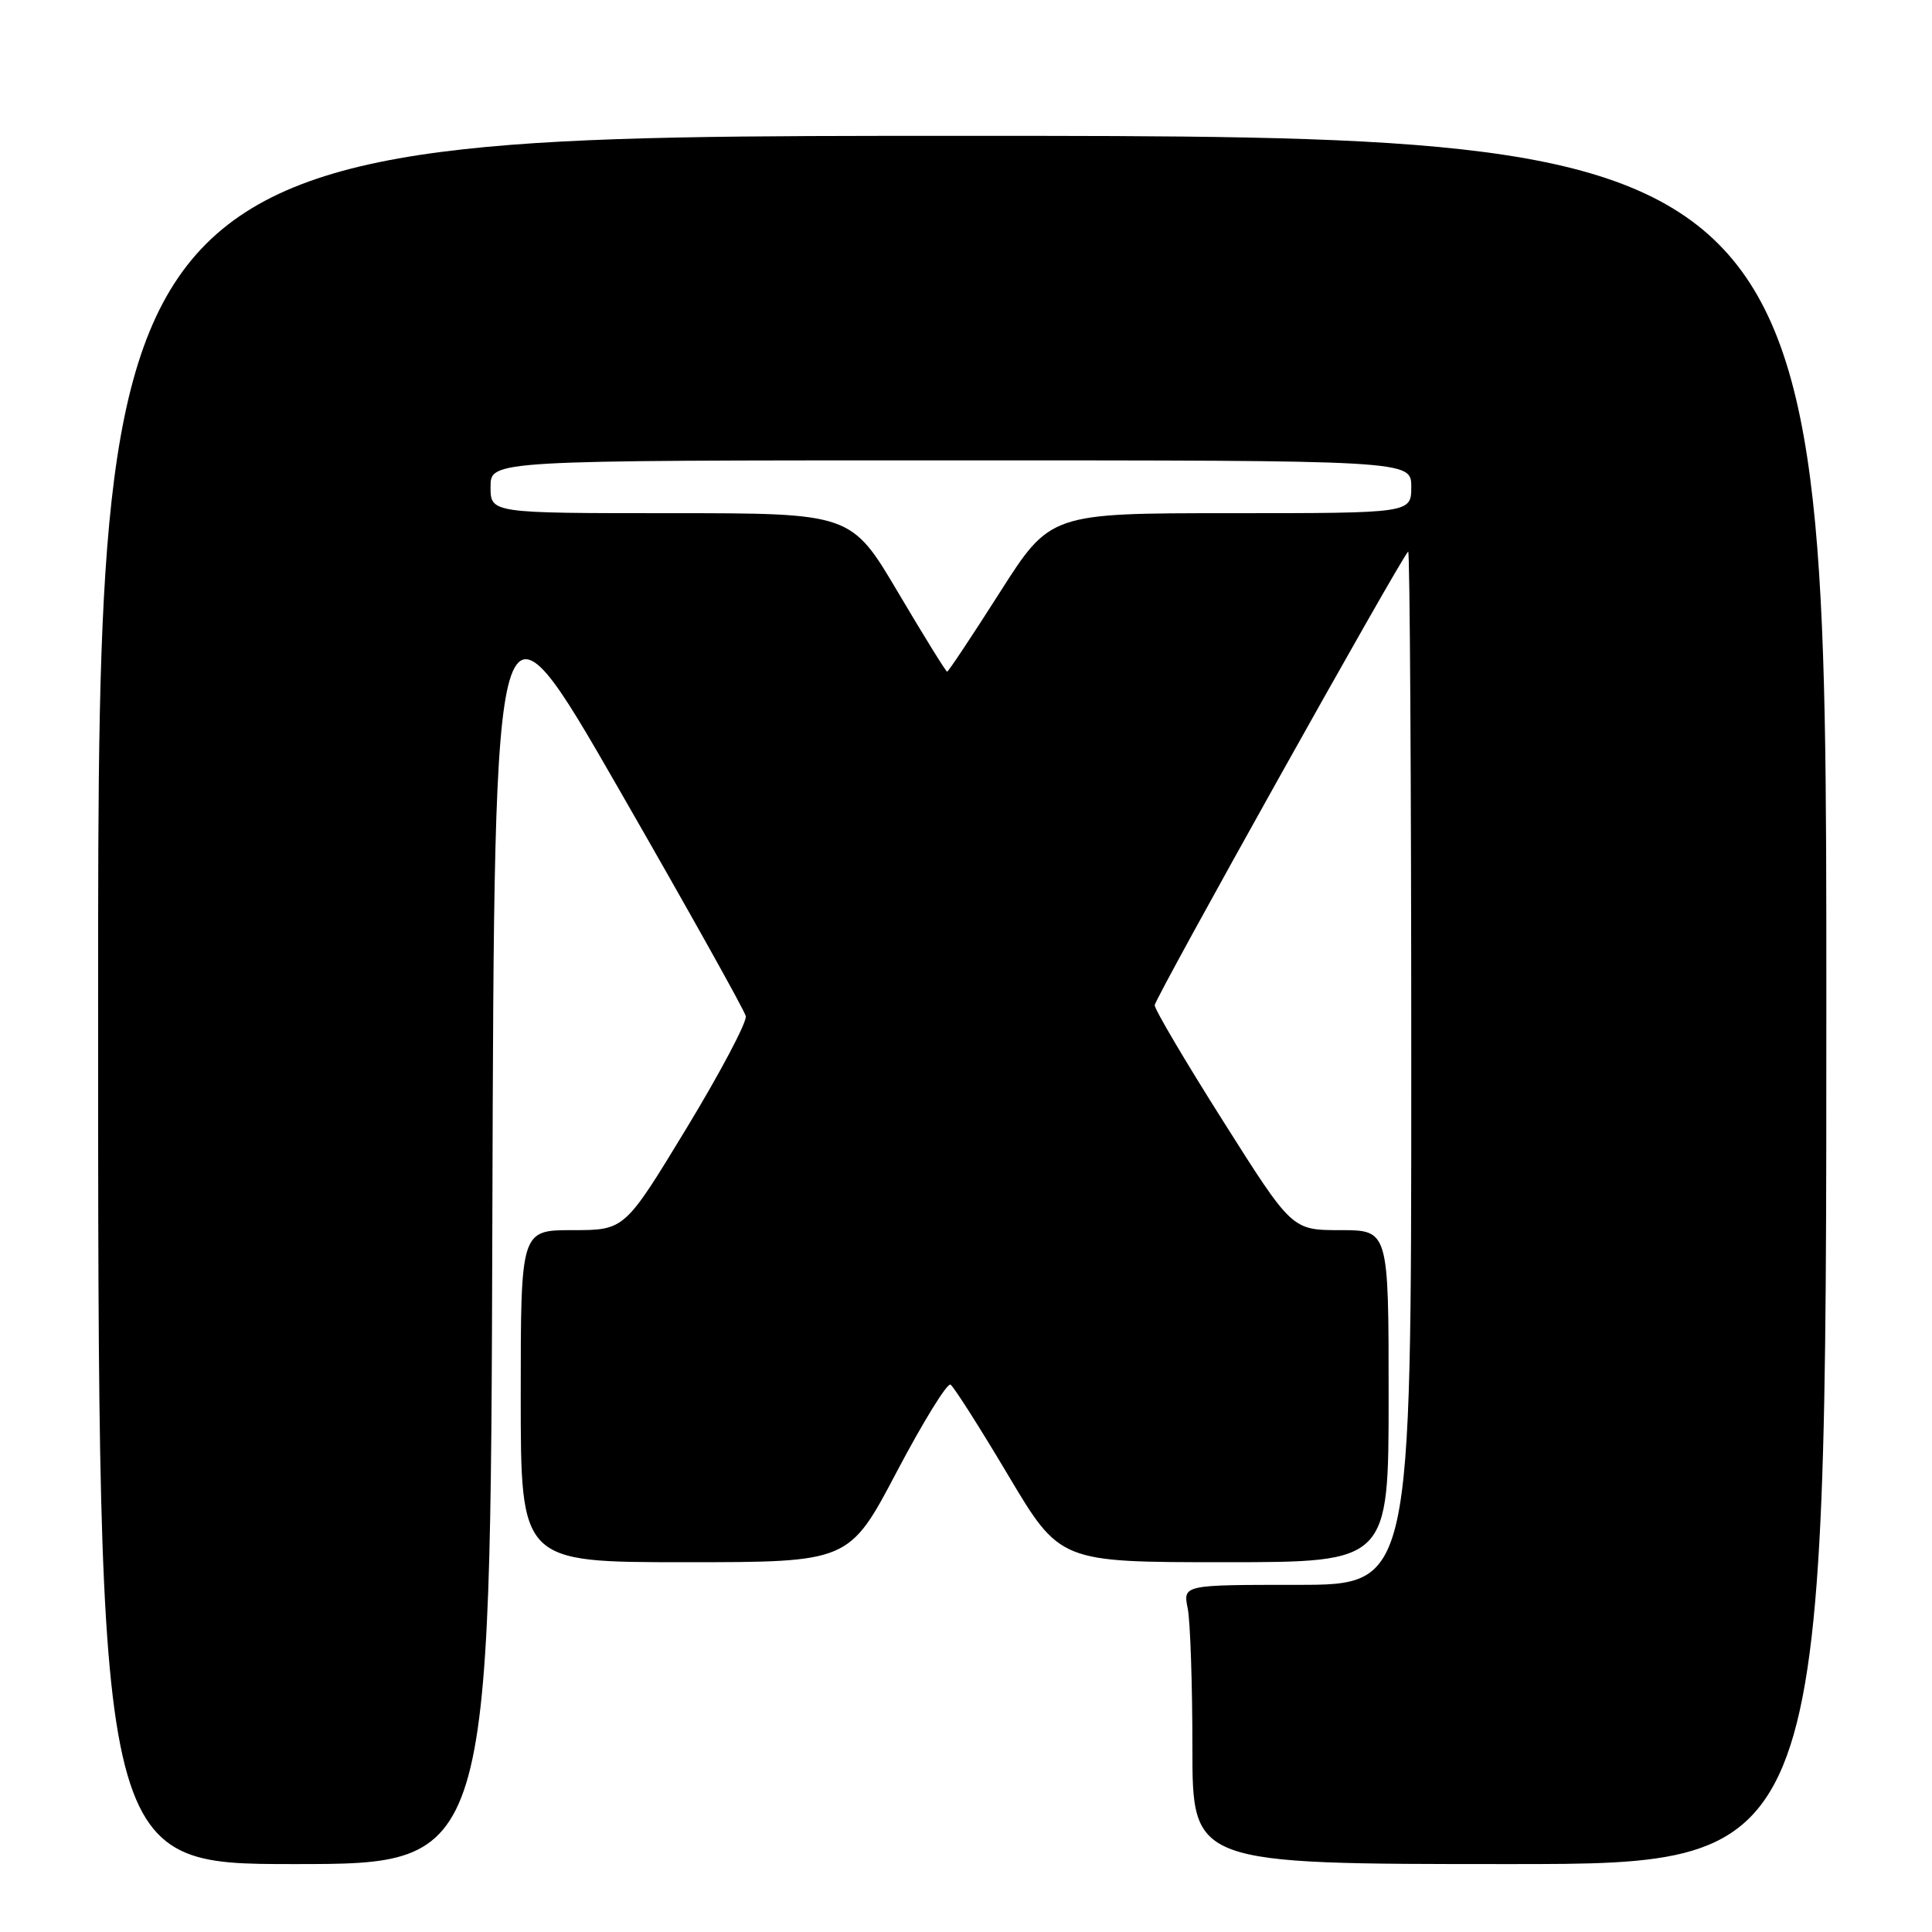 <?xml version="1.0" encoding="UTF-8" standalone="no"?>
<!DOCTYPE svg PUBLIC "-//W3C//DTD SVG 1.1//EN" "http://www.w3.org/Graphics/SVG/1.1/DTD/svg11.dtd" >
<svg xmlns="http://www.w3.org/2000/svg" xmlns:xlink="http://www.w3.org/1999/xlink" version="1.1" viewBox="0 0 256 256">
 <g >
 <path fill="currentColor"
d=" M 65.24 161.42 C 65.50 75.84 65.50 75.84 82.00 104.55 C 91.08 120.34 98.65 133.88 98.82 134.64 C 99.00 135.39 95.46 142.09 90.96 149.51 C 82.77 163.00 82.77 163.00 75.88 163.00 C 69.00 163.00 69.00 163.00 69.00 185.00 C 69.00 207.00 69.00 207.00 90.76 207.00 C 112.52 207.00 112.52 207.00 118.84 194.99 C 122.32 188.39 125.52 183.20 125.95 183.47 C 126.38 183.74 129.82 189.14 133.59 195.48 C 140.45 207.00 140.45 207.00 162.23 207.00 C 184.00 207.00 184.00 207.00 184.00 185.00 C 184.00 163.00 184.00 163.00 177.60 163.00 C 171.20 163.00 171.20 163.00 162.10 148.60 C 157.09 140.69 153.00 133.75 153.00 133.20 C 153.00 132.32 185.47 74.21 186.59 73.08 C 186.81 72.85 187.00 103.57 187.00 141.33 C 187.00 210.00 187.00 210.00 171.88 210.00 C 156.75 210.00 156.75 210.00 157.38 213.13 C 157.72 214.84 158.00 223.17 158.00 231.63 C 158.00 247.00 158.00 247.00 200.00 247.00 C 242.00 247.00 242.00 247.00 242.00 132.50 C 242.00 18.00 242.00 18.00 127.50 18.00 C 13.00 18.00 13.00 18.00 13.00 132.50 C 13.00 247.00 13.00 247.00 38.99 247.00 C 64.99 247.00 64.99 247.00 65.24 161.42 Z  M 119.00 78.50 C 112.79 68.00 112.79 68.00 88.89 68.00 C 65.00 68.00 65.00 68.00 65.00 64.50 C 65.00 61.00 65.00 61.00 126.00 61.00 C 187.00 61.00 187.00 61.00 187.00 64.50 C 187.00 68.00 187.00 68.00 163.09 68.00 C 139.17 68.00 139.17 68.00 132.48 78.50 C 128.80 84.28 125.66 89.00 125.50 89.00 C 125.34 89.00 122.42 84.28 119.00 78.50 Z "/>
</g>
</svg>